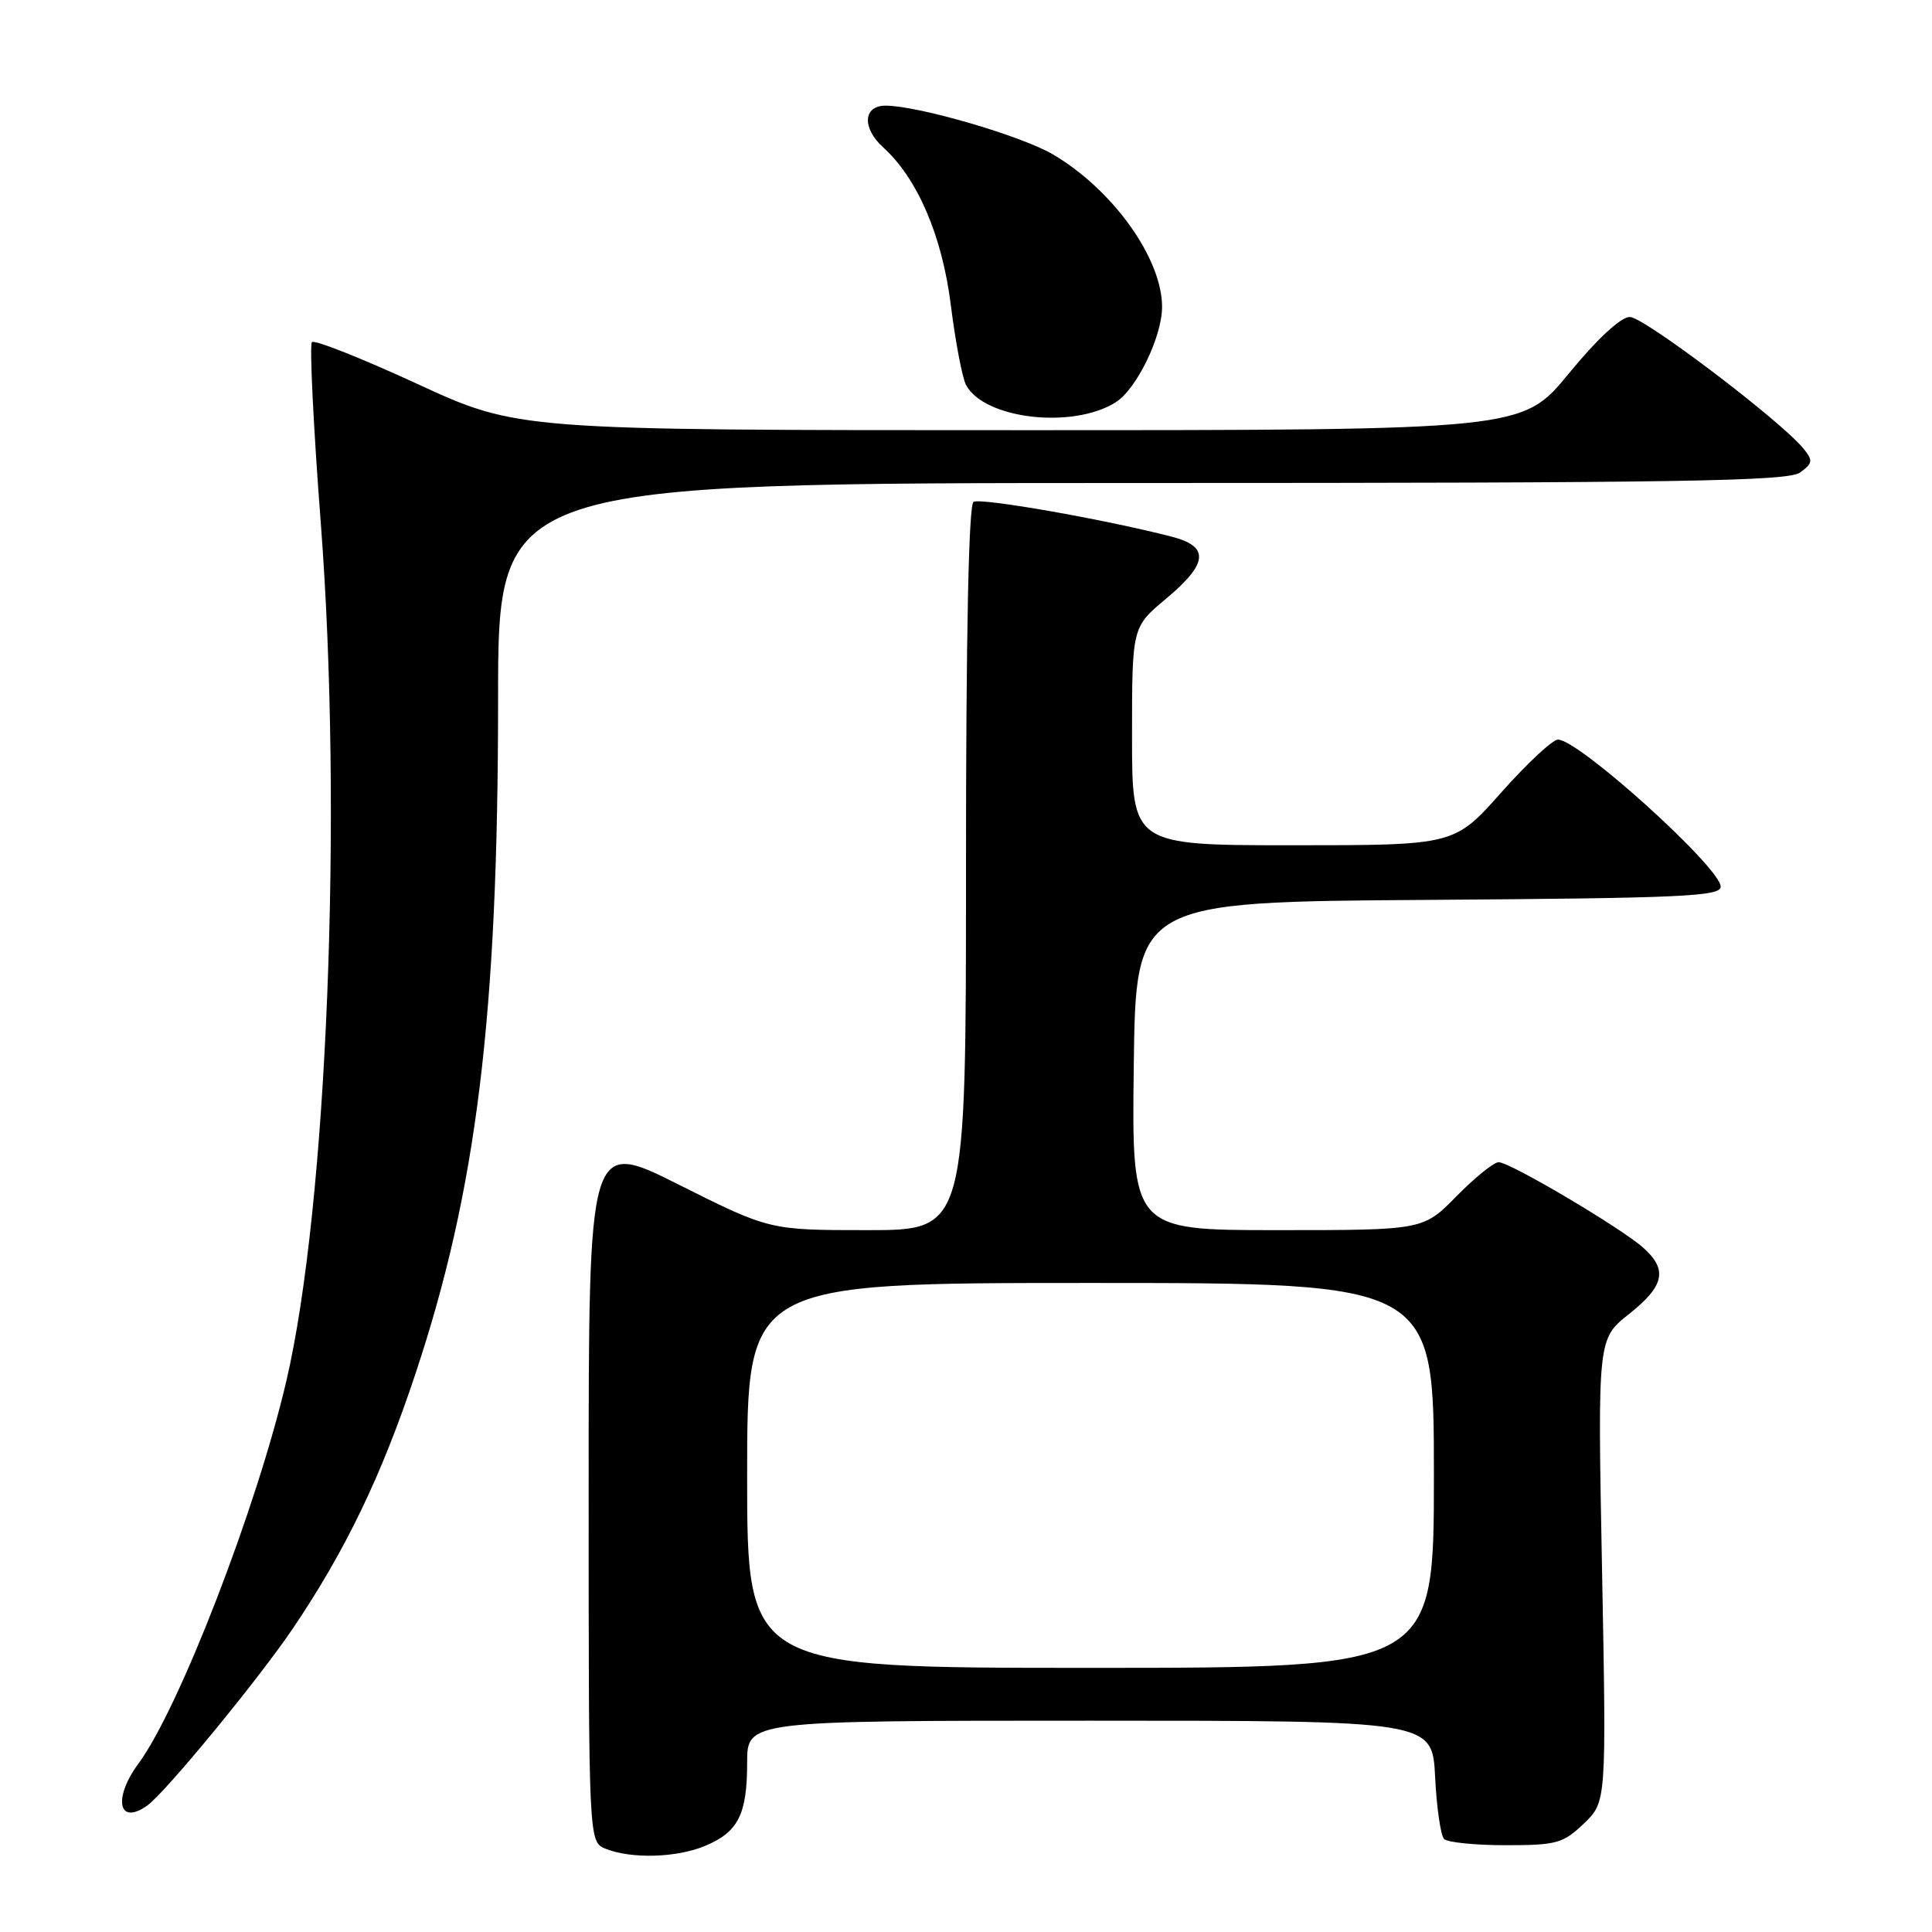 <?xml version="1.0" encoding="UTF-8" standalone="no"?>
<!DOCTYPE svg PUBLIC "-//W3C//DTD SVG 1.1//EN" "http://www.w3.org/Graphics/SVG/1.1/DTD/svg11.dtd" >
<svg xmlns="http://www.w3.org/2000/svg" xmlns:xlink="http://www.w3.org/1999/xlink" version="1.1" viewBox="0 0 256 256">
 <g >
 <path fill="currentColor"
d=" M 93.45 244.58 C 97.82 242.76 99.00 240.41 99.00 233.57 C 99.00 228.00 99.00 228.00 144.39 228.00 C 189.78 228.00 189.78 228.00 190.16 235.43 C 190.36 239.52 190.90 243.23 191.35 243.68 C 191.80 244.13 195.48 244.50 199.52 244.50 C 206.25 244.50 207.12 244.26 209.87 241.63 C 212.86 238.76 212.86 238.76 212.28 208.08 C 211.69 177.41 211.69 177.41 215.85 174.12 C 220.54 170.40 221.01 168.25 217.75 165.34 C 214.81 162.71 200.09 154.00 198.58 154.00 C 197.94 154.00 195.43 156.03 193.00 158.50 C 188.58 163.00 188.58 163.00 169.27 163.00 C 149.96 163.00 149.96 163.00 150.23 141.25 C 150.50 119.50 150.50 119.50 189.25 119.24 C 222.79 119.01 228.00 118.78 228.00 117.49 C 228.00 114.99 209.21 98.00 206.44 98.00 C 205.73 98.00 202.35 101.15 198.93 105.00 C 192.71 112.00 192.71 112.00 171.35 112.00 C 150.00 112.00 150.00 112.00 150.00 97.55 C 150.00 83.10 150.00 83.10 154.50 79.34 C 160.10 74.66 160.31 72.41 155.25 71.11 C 146.34 68.81 129.93 65.93 129.00 66.50 C 128.35 66.90 128.00 84.03 128.00 115.06 C 128.00 163.00 128.00 163.00 114.98 163.00 C 101.97 163.00 101.97 163.00 89.98 156.99 C 78.00 150.98 78.00 150.98 78.00 197.52 C 78.00 244.06 78.00 244.06 80.25 244.97 C 83.66 246.34 89.67 246.17 93.45 244.58 Z  M 19.53 239.23 C 21.92 237.52 34.31 222.45 38.82 215.76 C 45.78 205.46 50.57 195.51 55.02 182.12 C 63.18 157.63 66.00 134.58 66.00 92.53 C 66.00 64.00 66.00 64.00 151.31 64.00 C 222.61 64.00 236.93 63.77 238.52 62.61 C 240.21 61.37 240.26 61.02 238.96 59.43 C 235.92 55.72 217.82 42.00 215.96 42.00 C 214.77 42.00 211.67 44.87 207.87 49.50 C 201.71 57.00 201.71 57.00 135.16 57.00 C 68.60 57.00 68.60 57.00 55.27 50.86 C 47.94 47.48 41.67 44.99 41.33 45.33 C 41.00 45.67 41.52 56.42 42.50 69.22 C 45.45 107.71 43.36 159.84 37.94 183.00 C 34.02 199.79 23.74 226.38 18.35 233.68 C 14.93 238.32 15.70 241.97 19.53 239.23 Z  M 147.83 53.31 C 150.58 51.59 153.95 44.68 153.98 40.72 C 154.03 34.31 147.46 25.11 139.50 20.45 C 135.27 17.97 121.63 14.00 117.34 14.00 C 114.36 14.00 114.20 16.97 117.03 19.53 C 121.58 23.65 124.85 31.28 125.99 40.43 C 126.60 45.31 127.51 50.08 128.01 51.02 C 130.43 55.53 142.13 56.89 147.83 53.31 Z  M 99.00 195.50 C 99.00 170.00 99.00 170.00 144.50 170.00 C 190.00 170.00 190.00 170.00 190.00 195.50 C 190.00 221.00 190.00 221.00 144.50 221.00 C 99.00 221.00 99.00 221.00 99.00 195.50 Z "/>
</g>
</svg>